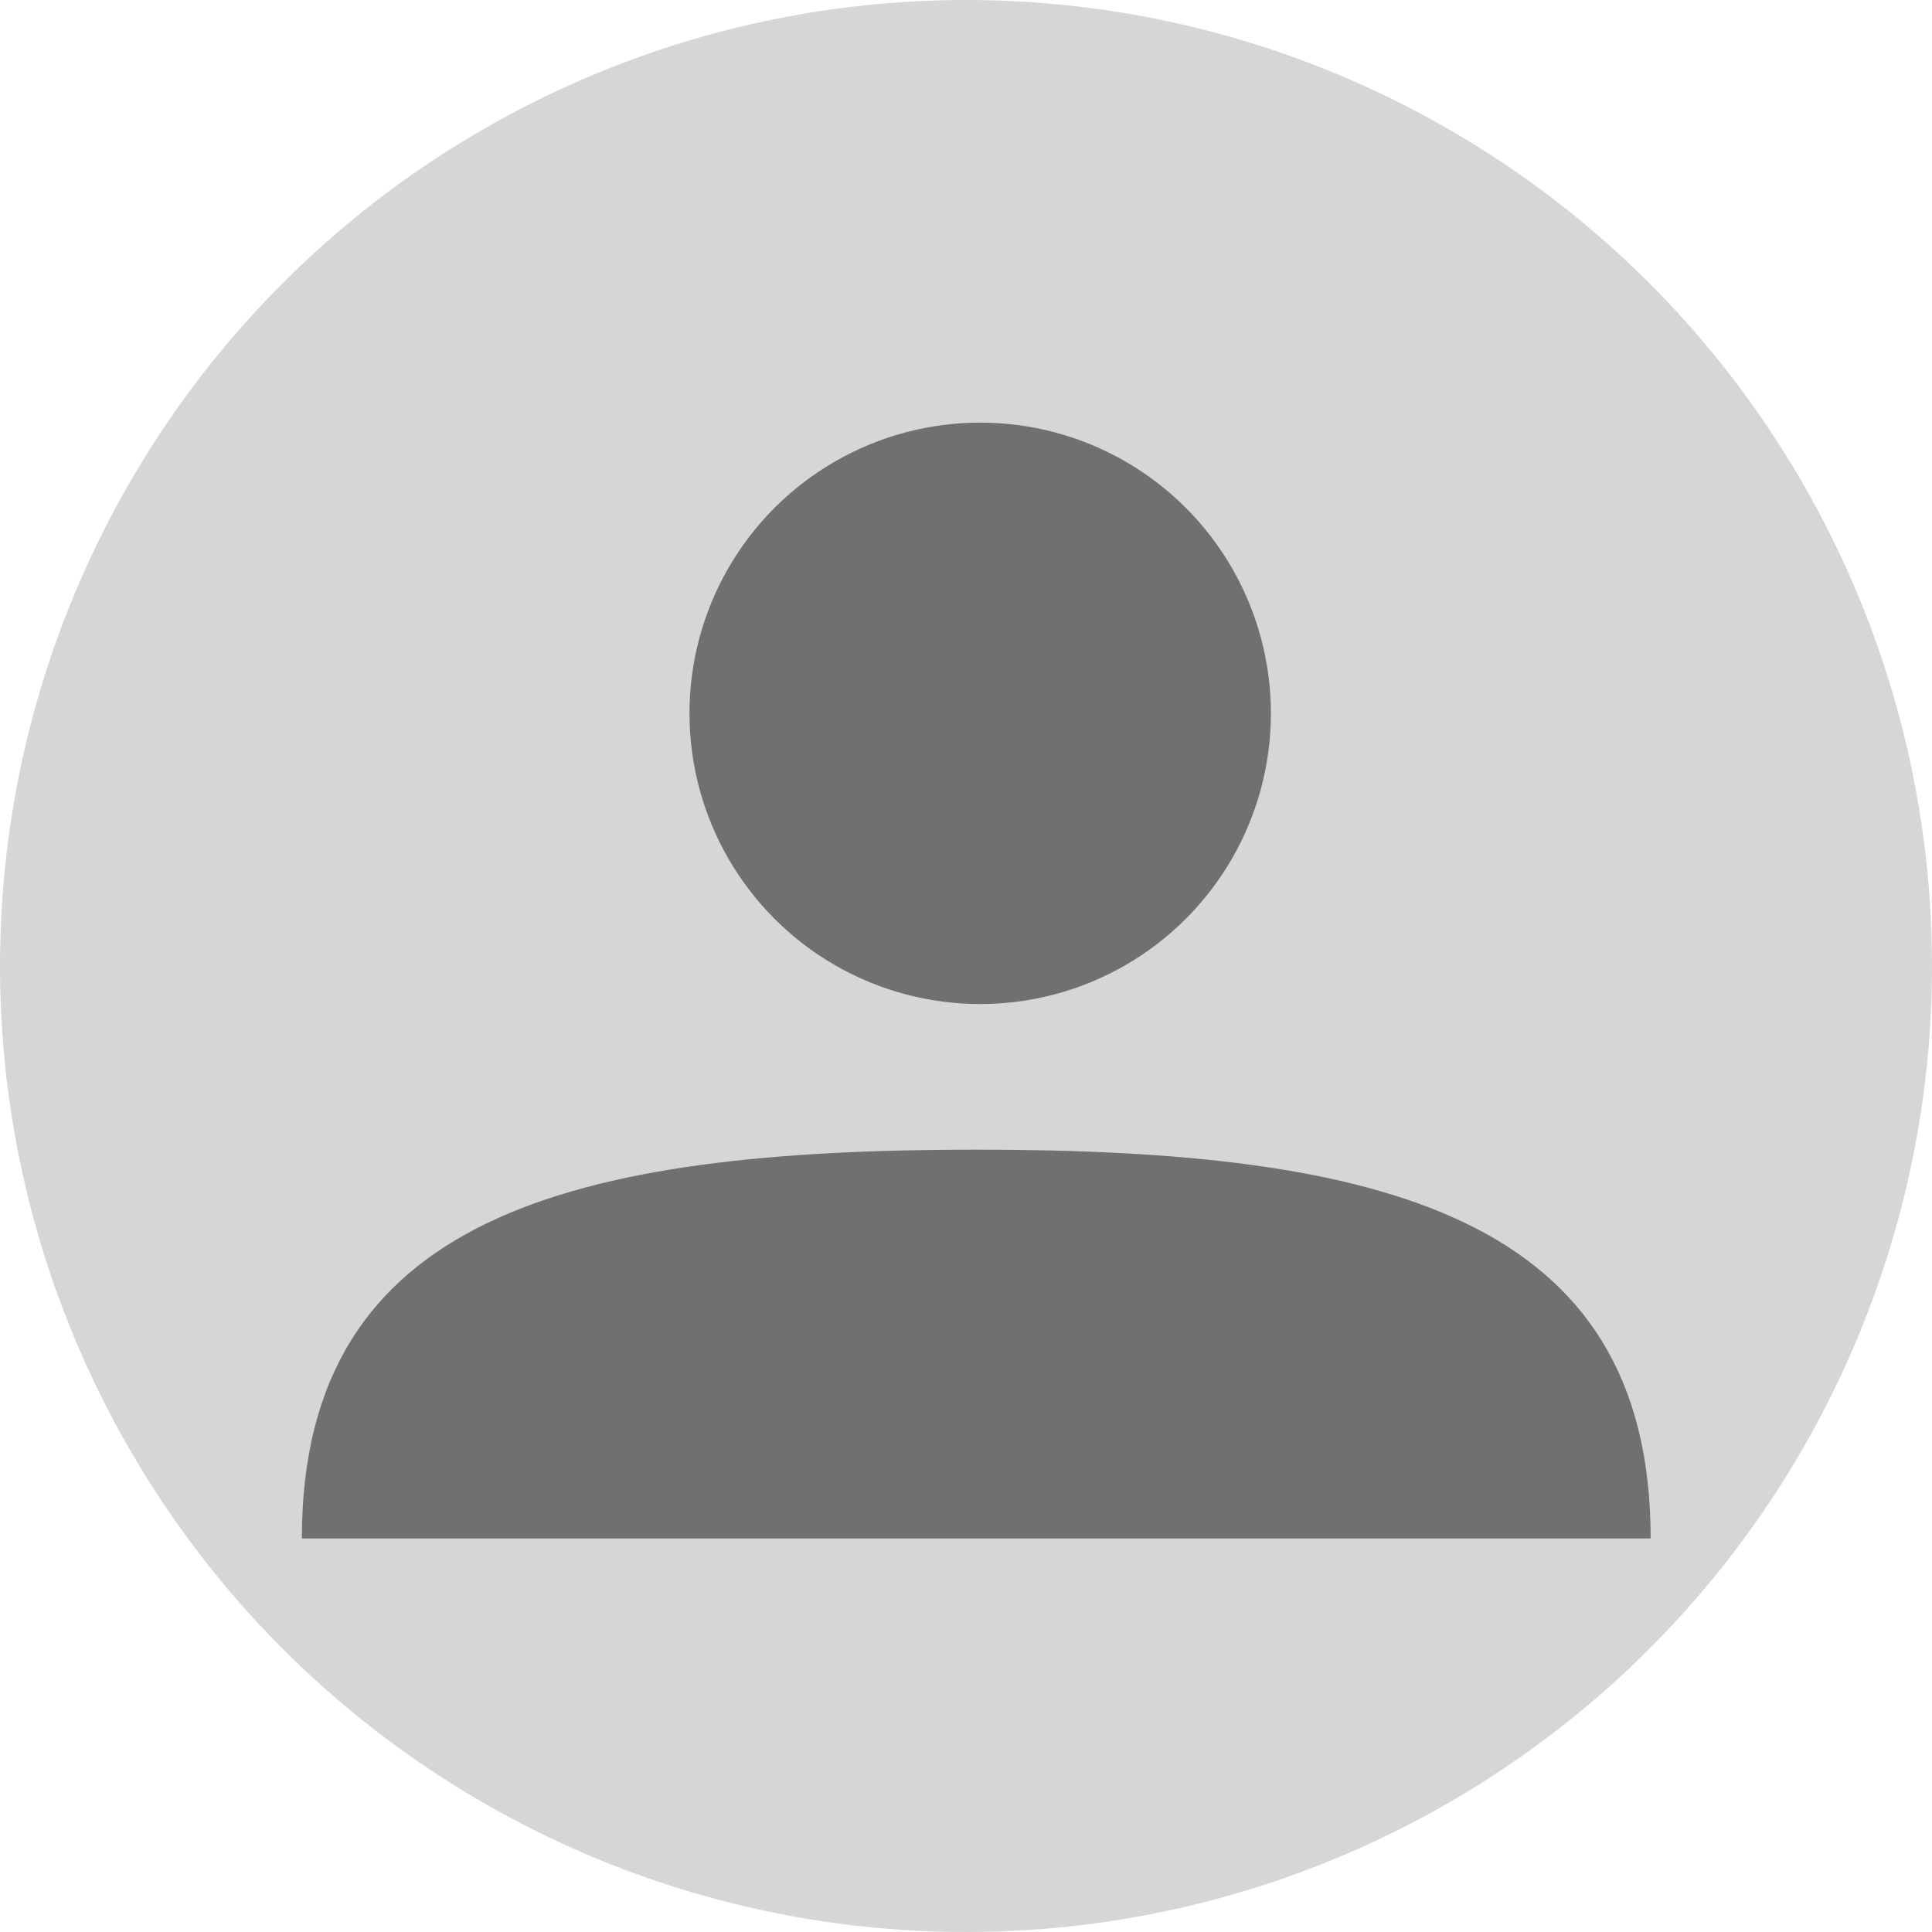 <svg xmlns="http://www.w3.org/2000/svg" width="32" height="32" viewBox="0 0 32 32"><defs><style>.a{fill:#d6d6d6;}.b{fill:#707070;}</style></defs><circle class="a" cx="16" cy="16" r="16"/><g transform="translate(5 7)"><path class="b" d="M22.34,6.439H0C0,1.095,4.466,0,11.17,0S22.339,1.095,22.34,6.437Z" transform="translate(0 12.042)"/><circle class="b" cx="4.815" cy="4.815" r="4.815" transform="translate(6.42)"/></g></svg>
